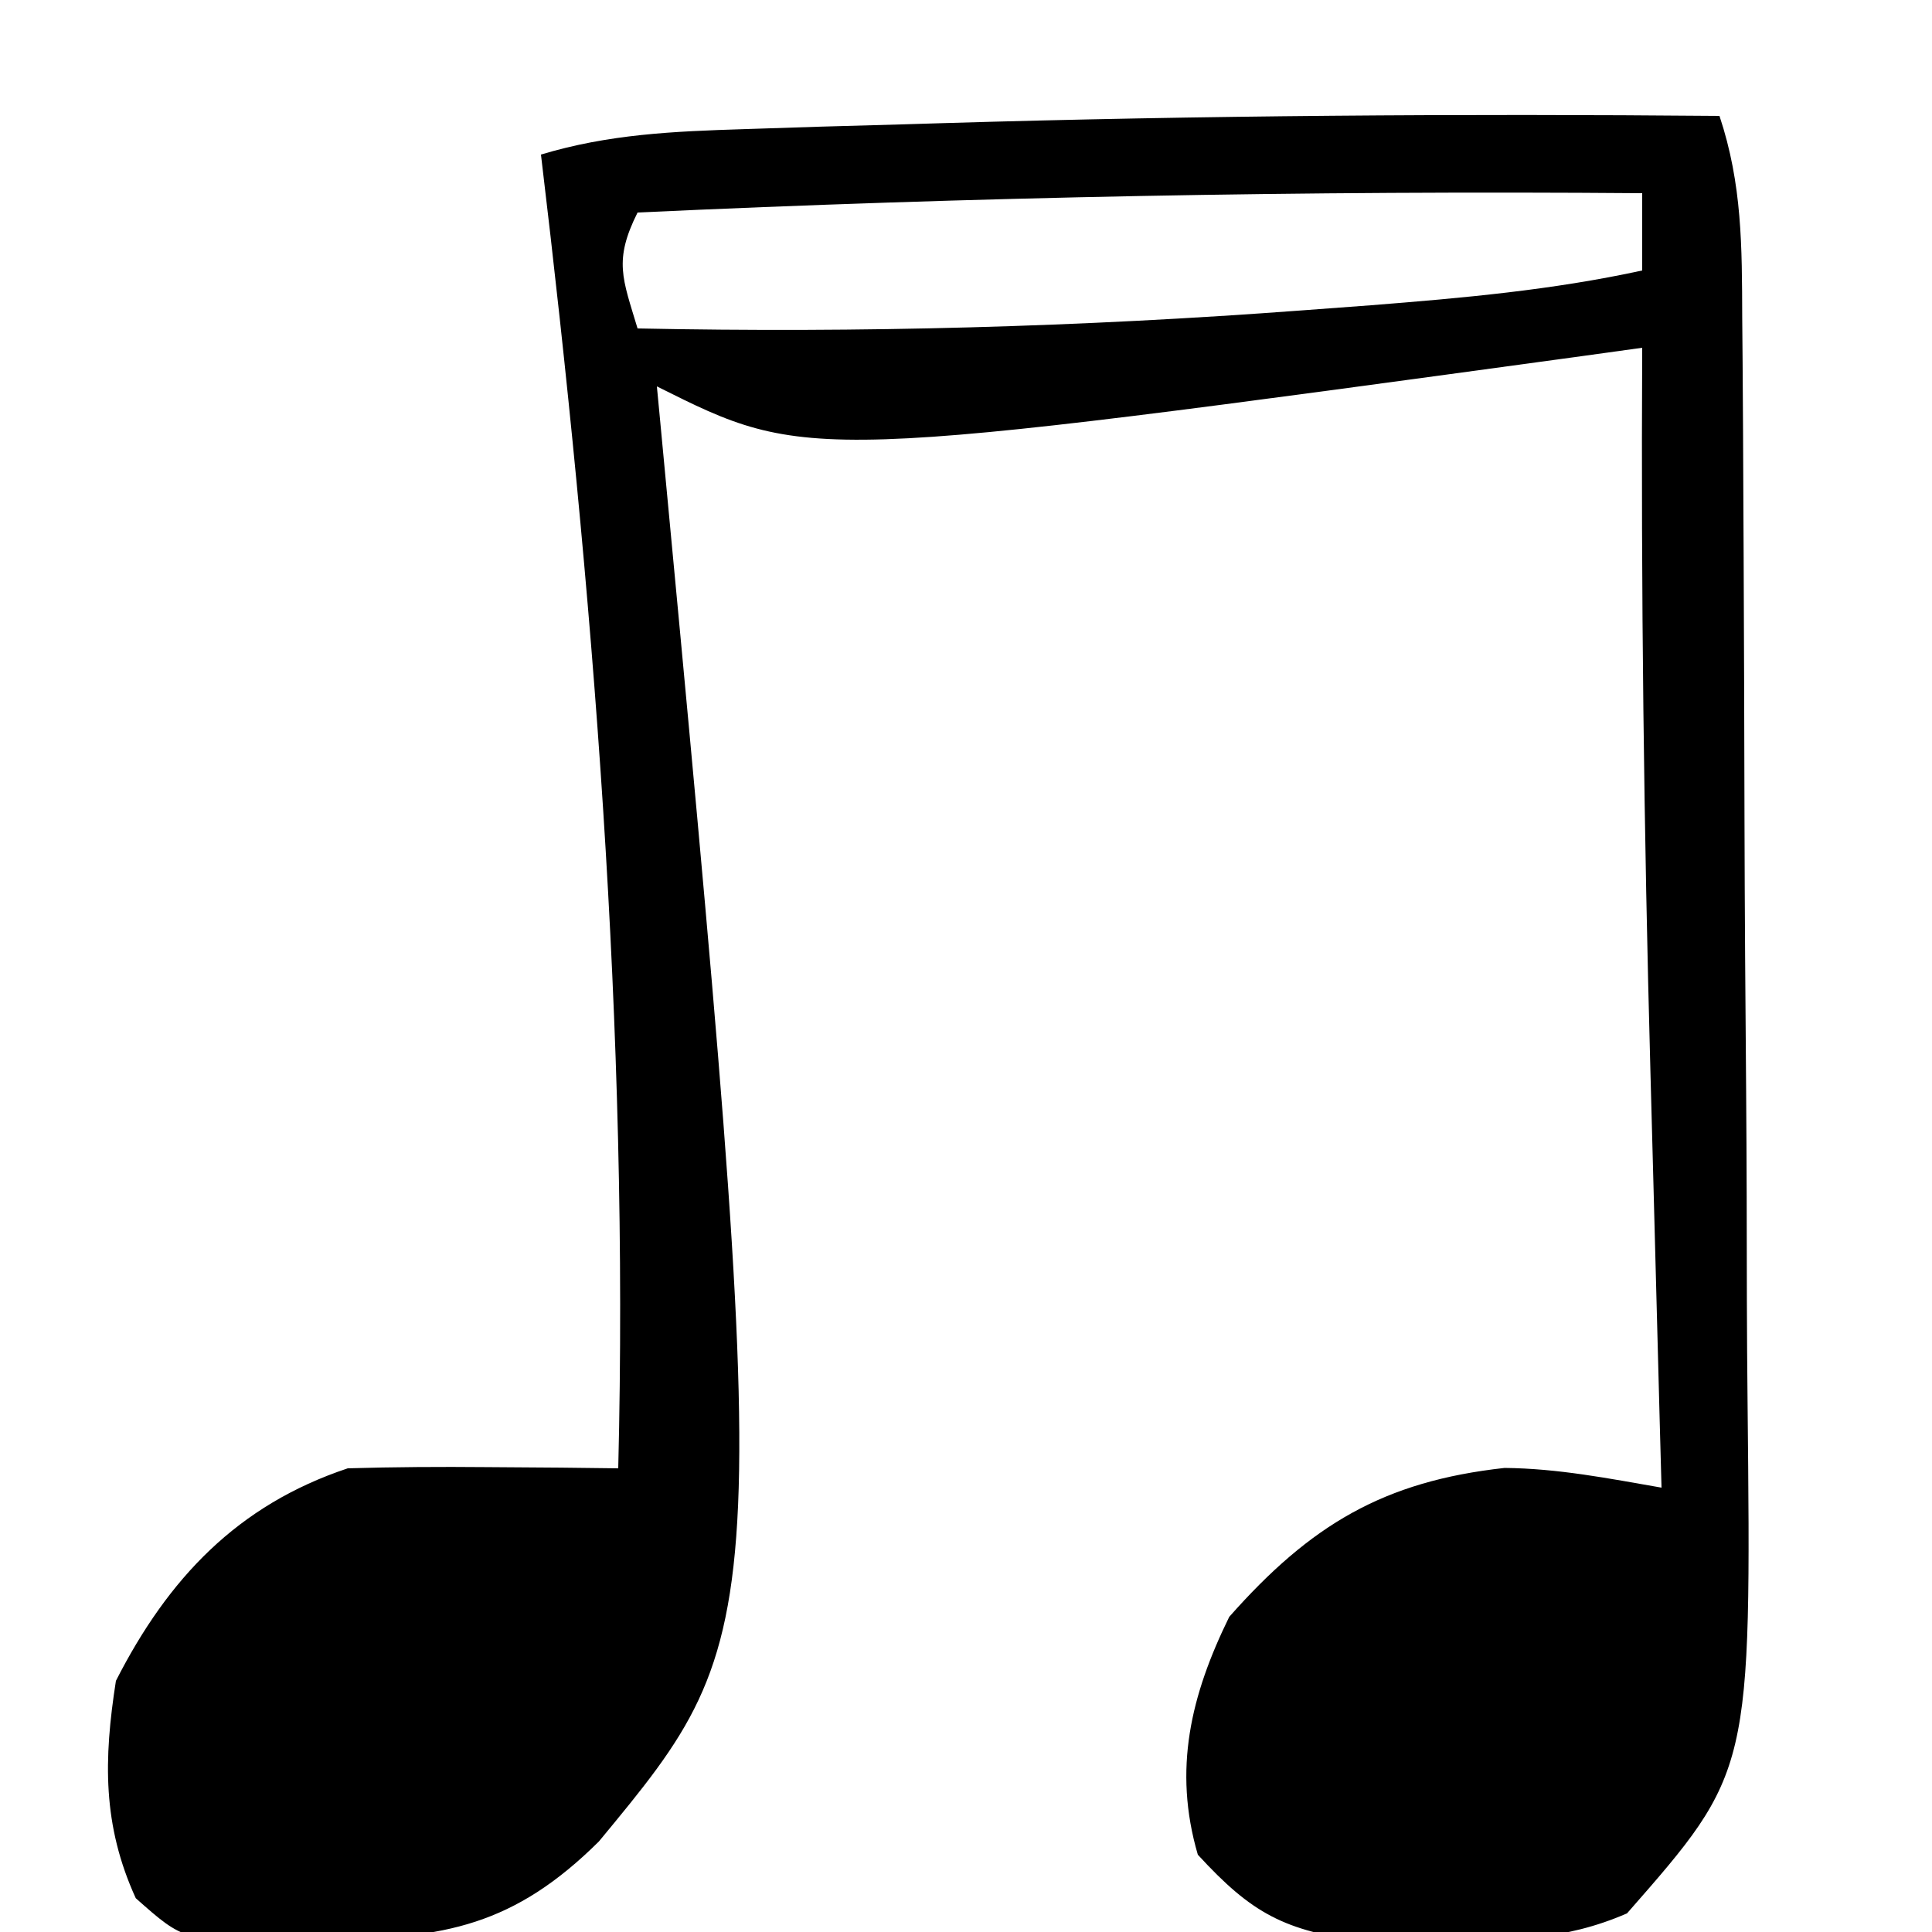 <?xml version="1.0" encoding="UTF-8"?>
<svg version="1.1" xmlns="http://www.w3.org/2000/svg" width="100" height="100">
<path d="M0 0 C1.181 3.543 1.163 6.762 1.177 10.45 C1.184 11.206 1.19 11.963 1.197 12.742 C1.217 15.247 1.228 17.753 1.238 20.258 C1.242 21.115 1.246 21.973 1.251 22.857 C1.271 27.399 1.286 31.942 1.295 36.484 C1.306 41.162 1.341 45.838 1.38 50.515 C1.407 54.124 1.415 57.732 1.418 61.341 C1.423 63.064 1.435 64.787 1.453 66.51 C1.648 85.701 1.648 85.701 -4.785 93.035 C-8.046 94.456 -10.894 94.434 -14.438 94.438 C-16.385 94.467 -16.385 94.467 -18.371 94.496 C-22.522 93.929 -24.184 93.067 -27 90 C-28.294 85.579 -27.361 81.737 -25.375 77.688 C-21.158 72.915 -17.375 70.671 -11.125 69.98 C-8.353 70.006 -5.727 70.526 -3 71 C-3.03 69.888 -3.061 68.776 -3.092 67.63 C-3.206 63.404 -3.317 59.179 -3.427 54.954 C-3.475 53.144 -3.523 51.333 -3.573 49.523 C-3.914 37.012 -4.064 24.516 -4 12 C-5.033 12.143 -6.066 12.287 -7.13 12.434 C-47.185 17.908 -47.185 17.908 -55 14 C-54.945 14.583 -54.889 15.165 -54.832 15.766 C-48.923 78.339 -48.923 78.339 -58 89.312 C-62.363 93.642 -66.003 94.364 -72 94.375 C-72.724 94.399 -73.449 94.424 -74.195 94.449 C-79.461 94.478 -79.461 94.478 -81.973 92.25 C-83.7 88.466 -83.637 85.07 -83 81 C-80.298 75.696 -76.705 71.902 -71 70 C-68.605 69.93 -66.208 69.916 -63.812 69.938 C-61.904 69.951 -61.904 69.951 -59.957 69.965 C-58.981 69.976 -58.005 69.988 -57 70 C-56.44 47.32 -58.305 24.508 -61 2 C-57.486 0.941 -54.148 0.799 -50.488 0.684 C-49.184 0.642 -47.879 0.6 -46.535 0.556 C-45.128 0.516 -43.72 0.477 -42.312 0.438 C-41.605 0.416 -40.898 0.395 -40.169 0.373 C-26.779 -0.026 -13.396 -0.119 0 0 Z M-56 5 C-57.245 7.491 -56.777 8.411 -56 11 C-44.47 11.237 -33.066 10.924 -21.562 10.062 C-19.813 9.932 -19.813 9.932 -18.028 9.799 C-13.274 9.423 -8.666 9.015 -4 8 C-4 6.68 -4 5.36 -4 4 C-21.362 3.86 -38.656 4.194 -56 5 Z " fill="#000000" transform="translate(89,6)"/>
</svg>

